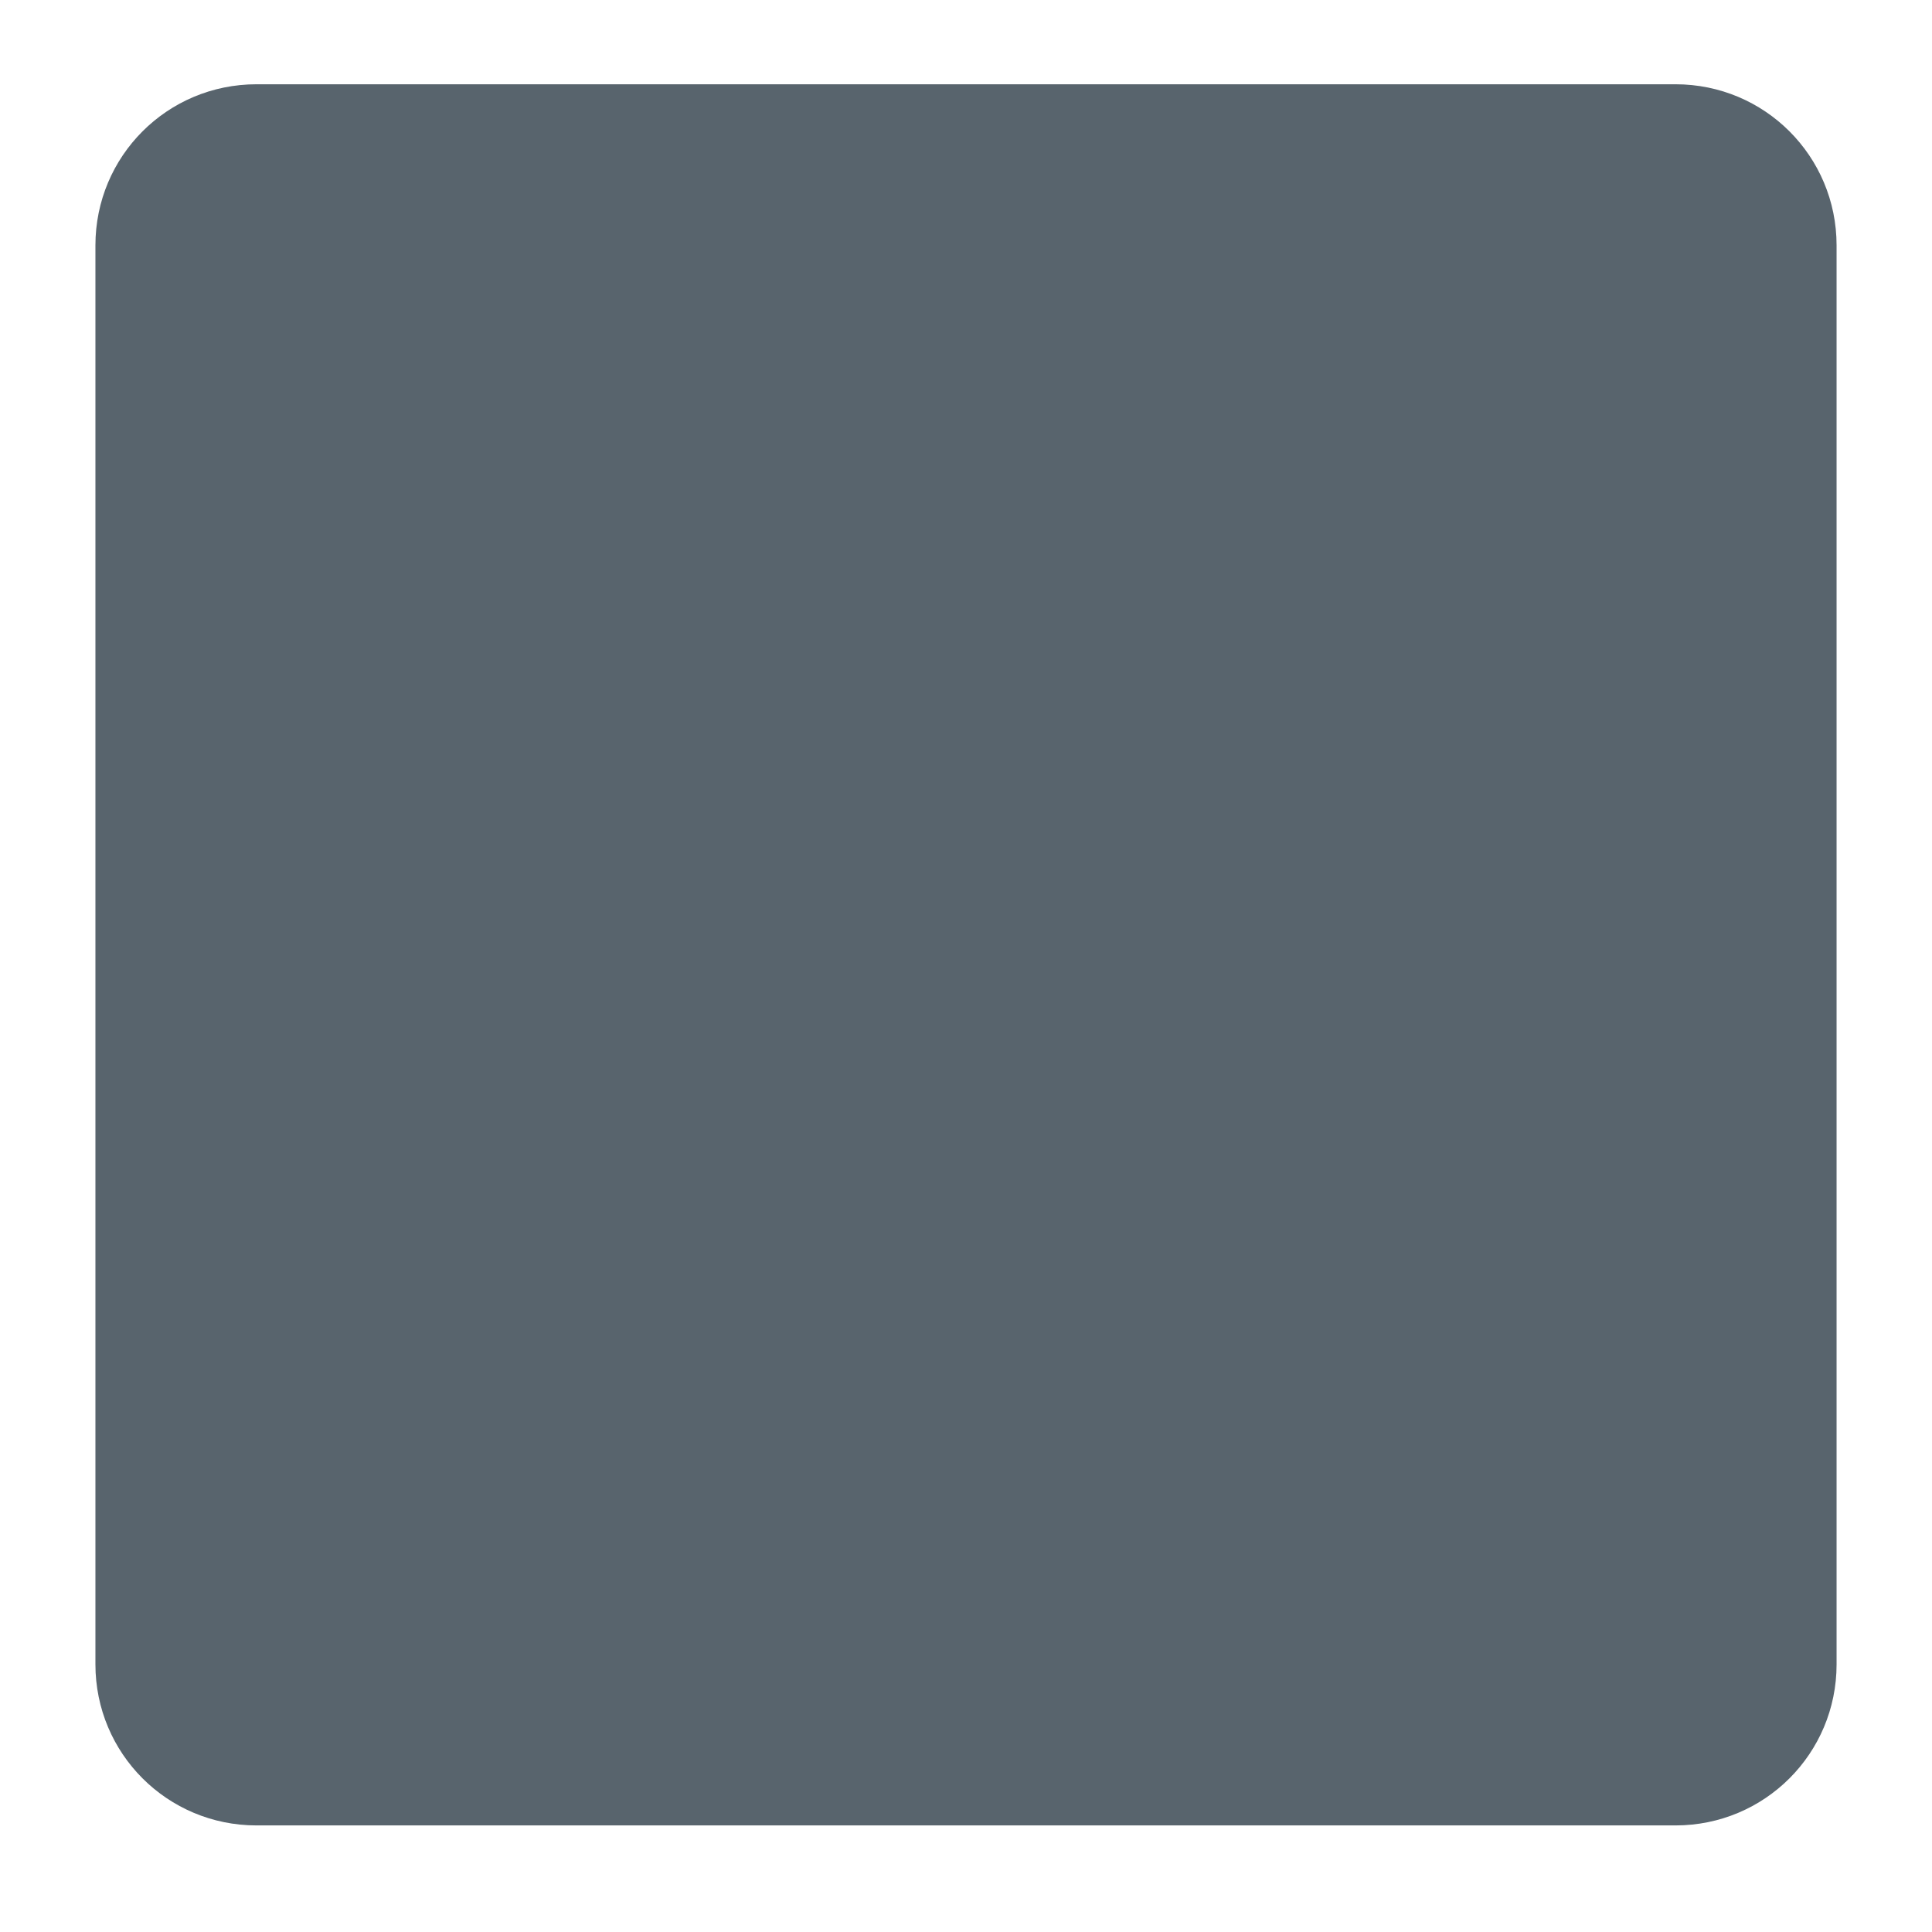 <?xml version="1.0" encoding="utf-8"?>
<!-- Generator: Adobe Illustrator 20.1.0, SVG Export Plug-In . SVG Version: 6.00 Build 0)  -->
<svg version="1.1" xmlns="http://www.w3.org/2000/svg" xmlns:xlink="http://www.w3.org/1999/xlink" x="0px" y="0px"
	 viewBox="0 0 155.9 155.9" style="enable-background:new 0 0 155.9 155.9;" xml:space="preserve">
<style type="text/css">
	.st0{fill-rule:evenodd;clip-rule:evenodd;fill:#58646D;}
</style>
<g id="Layer_1">
	<path class="st0" d="M148.2,19.8c0-7.2-5.8-13-13-13H20.7c-7.2,0-13,5.8-13,13v114.5c0,7.2,5.8,13,13,13h114.5c7.2,0,13-5.8,13-13
		V19.8z"/>
</g>
<g id="Layer_2">
</g>
</svg>
